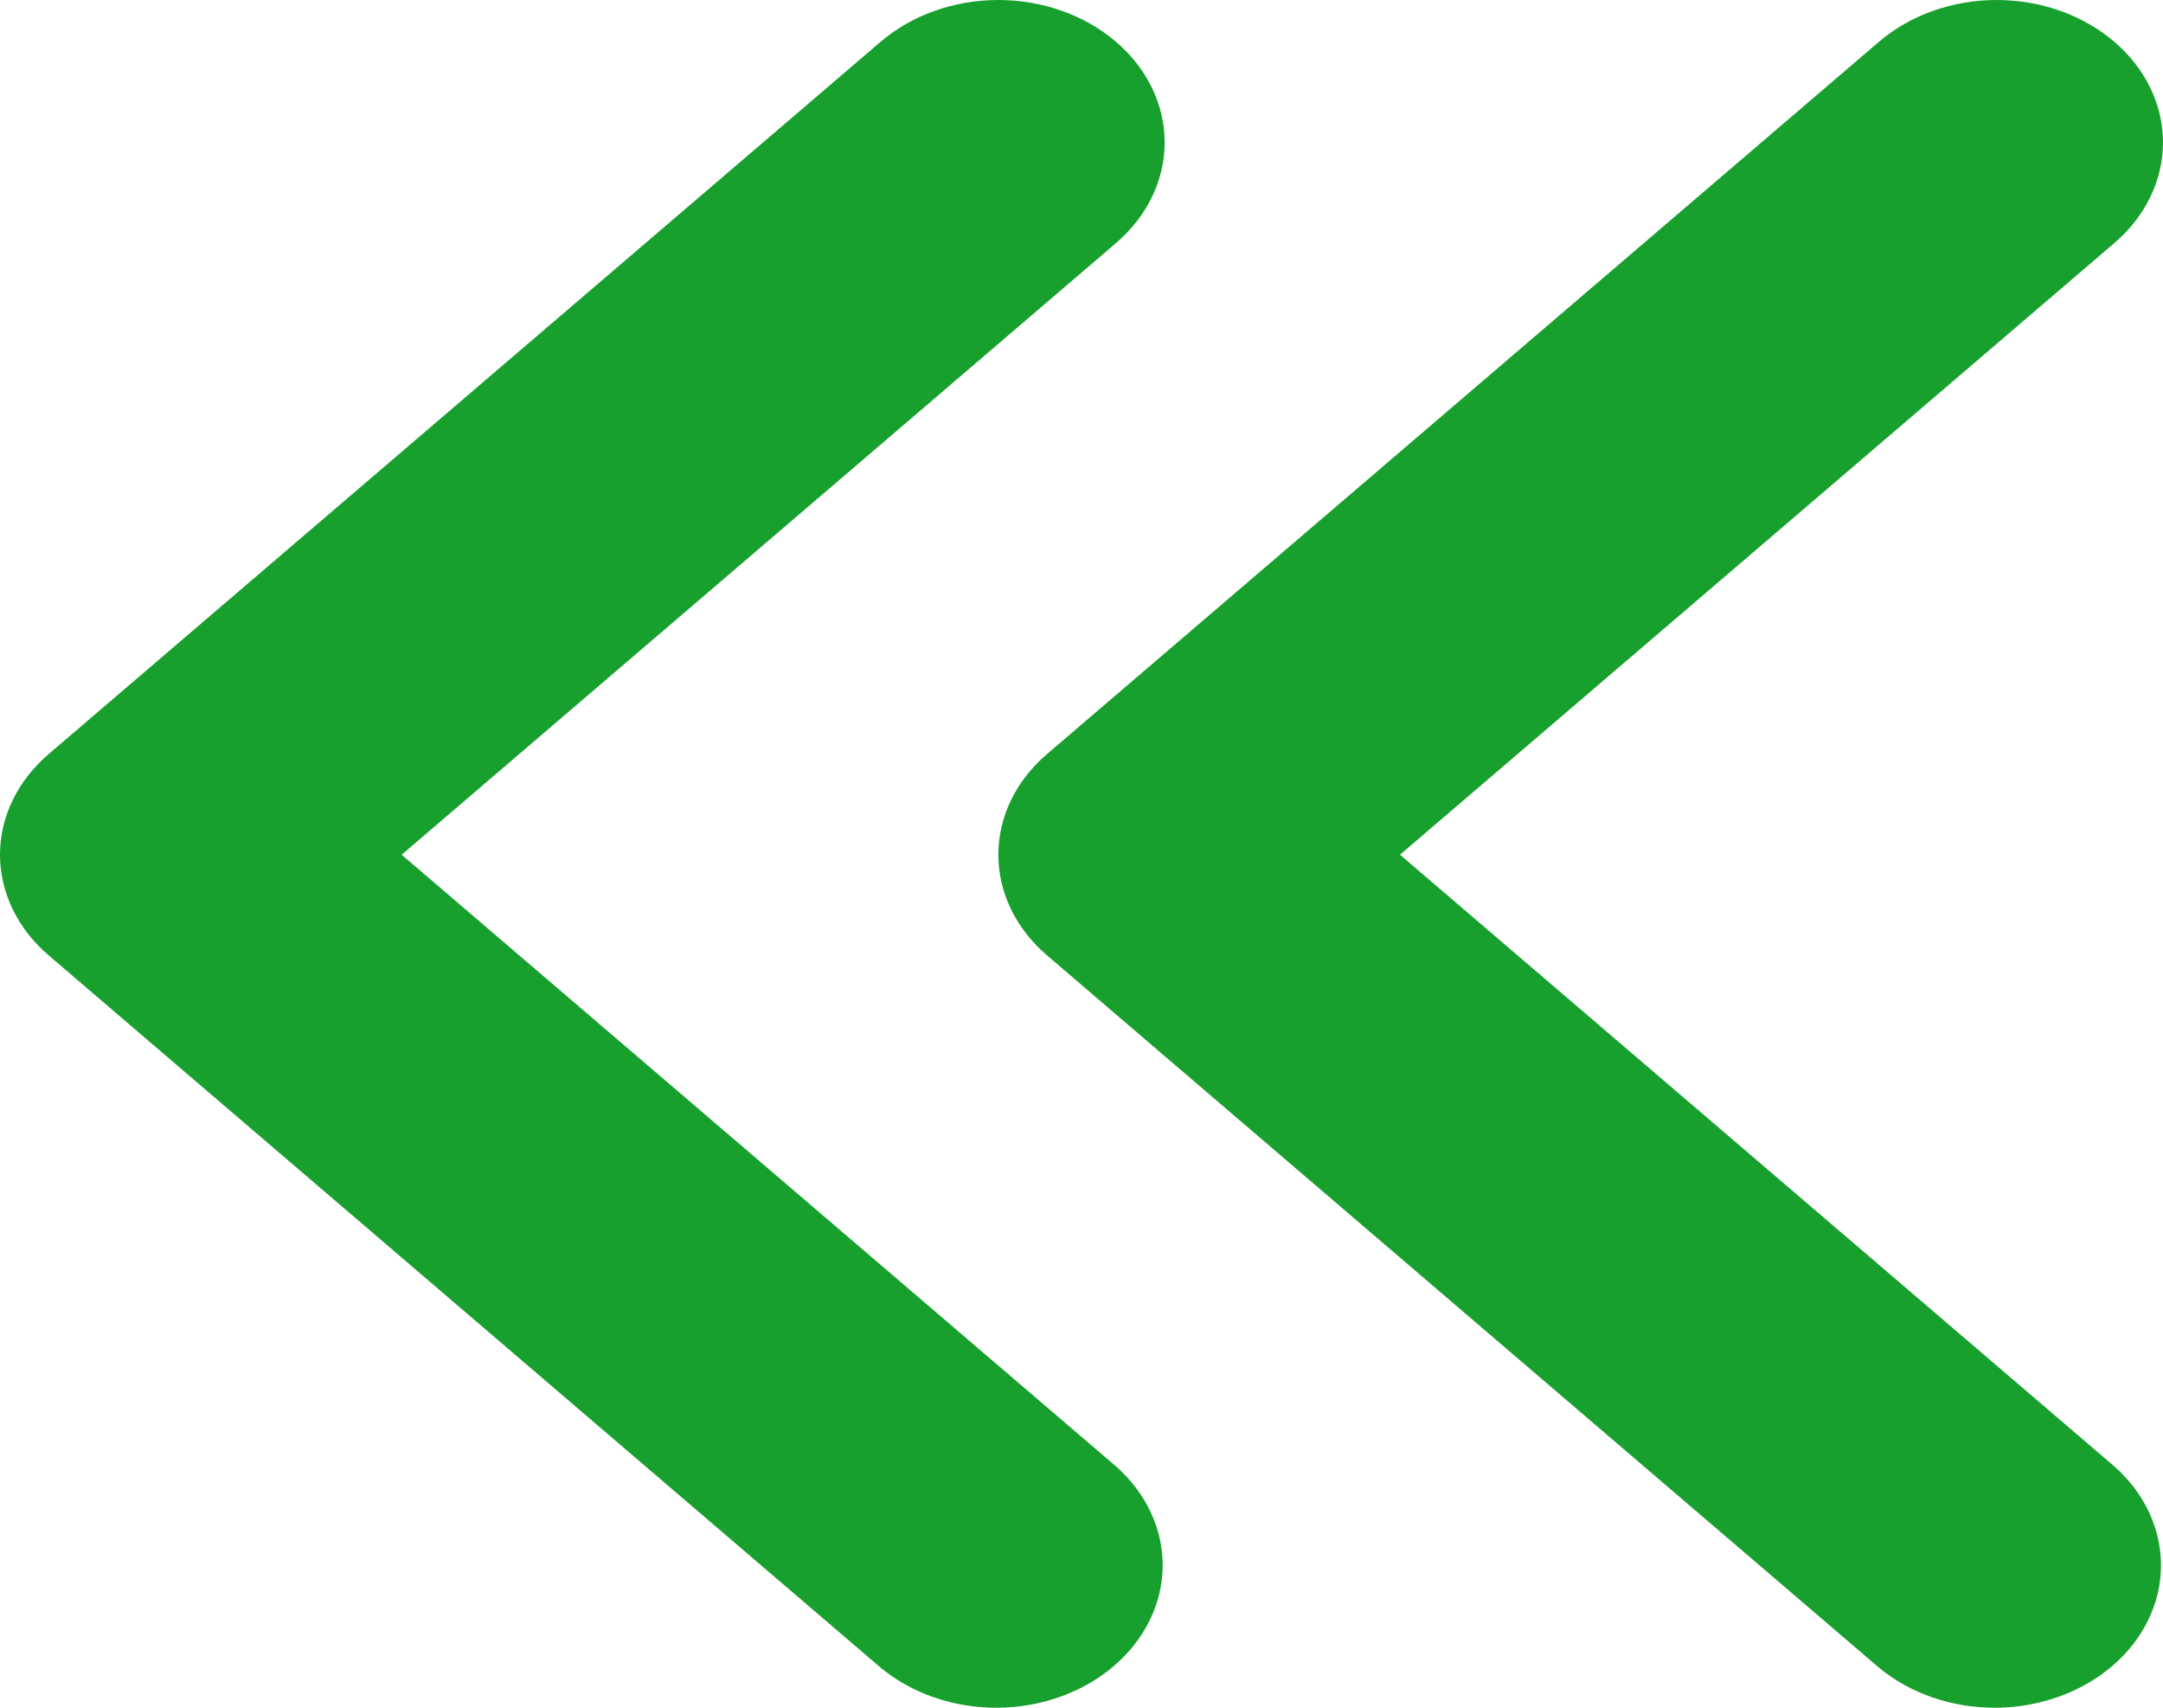 <svg width="38" height="30" viewBox="0 0 38 30" fill="none" xmlns="http://www.w3.org/2000/svg" xmlns:xlink="http://www.w3.org/1999/xlink">
<path d="M19.605,0.733C20.153,1.202 20.461,1.838 20.461,2.502C20.461,3.166 20.153,3.802 19.605,4.271L7.056,15.015L19.605,25.759C20.138,26.231 20.432,26.863 20.426,27.519C20.419,28.175 20.111,28.803 19.569,29.267C19.028,29.731 18.294,29.994 17.528,30C16.761,30.006 16.023,29.753 15.472,29.297L0.856,16.784C0.308,16.315 0,15.679 0,15.015C0,14.351 0.308,13.715 0.856,13.246L15.472,0.733C16.02,0.264 16.763,0 17.538,0C18.314,0 19.057,0.264 19.605,0.733ZM37.144,0.733C37.692,1.202 38,1.838 38,2.502C38,3.166 37.692,3.802 37.144,4.271L24.595,15.015L37.144,25.759C37.677,26.231 37.971,26.863 37.965,27.519C37.958,28.175 37.651,28.803 37.109,29.267C36.567,29.731 35.833,29.994 35.067,30C34.3,30.006 33.562,29.753 33.011,29.297L18.395,16.784C17.847,16.315 17.539,15.679 17.539,15.015C17.539,14.351 17.847,13.715 18.395,13.246L33.011,0.733C33.559,0.264 34.302,0 35.077,0C35.853,0 36.596,0.264 37.144,0.733Z" clip-rule="evenodd" fill-rule="evenodd" transform="rotate(360 19 15)" fill="#17A02D"/>
</svg>
